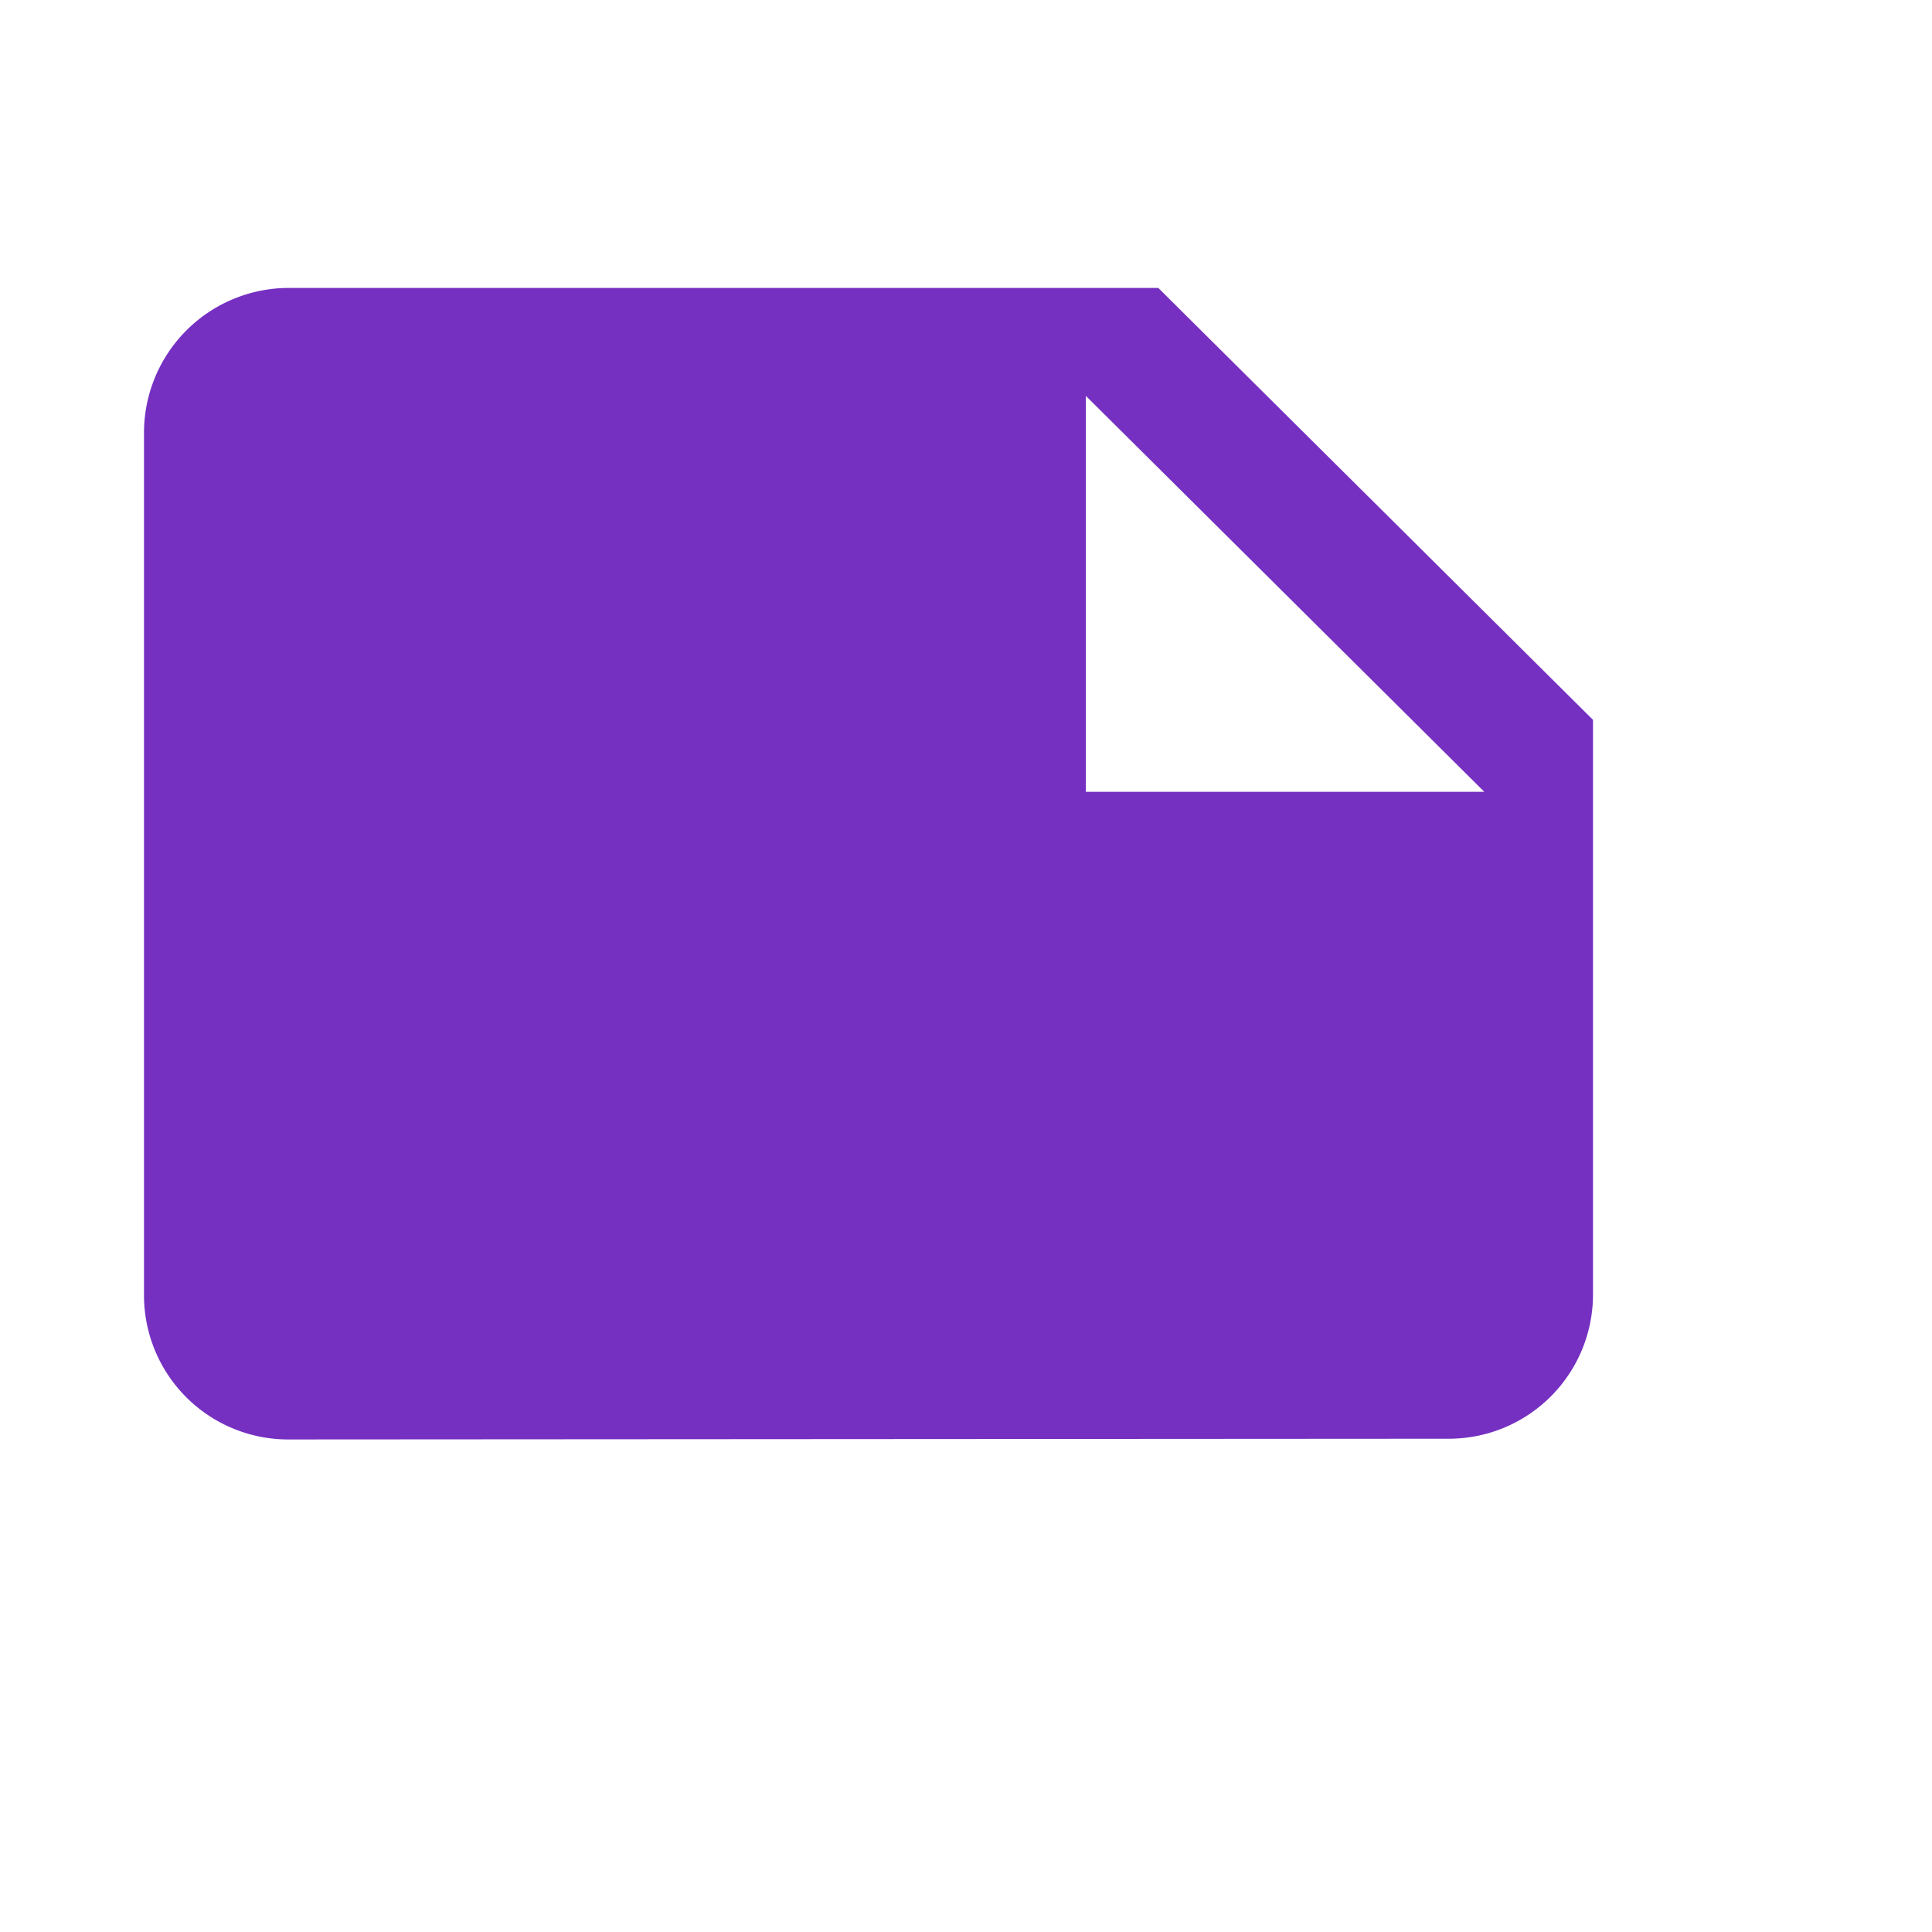 <svg xmlns="http://www.w3.org/2000/svg" viewBox="0 0 32 32" preserveAspectRatio="none"><defs><style>.a{fill:#7530c1;}.b{fill:none;}</style></defs><path class="a" d="M26,11.154,18.8,4H4.4A2.4,2.4,0,0,0,2,6.385V20.7a2.389,2.389,0,0,0,2.4,2.373l19.2-.012A2.389,2.389,0,0,0,26,20.692ZM17.6,5.788l6.6,6.558H17.6Z" transform="translate(0.385 0.769)"/><path class="b" d="M0,0H28.615V28.615H0Z"/></svg>